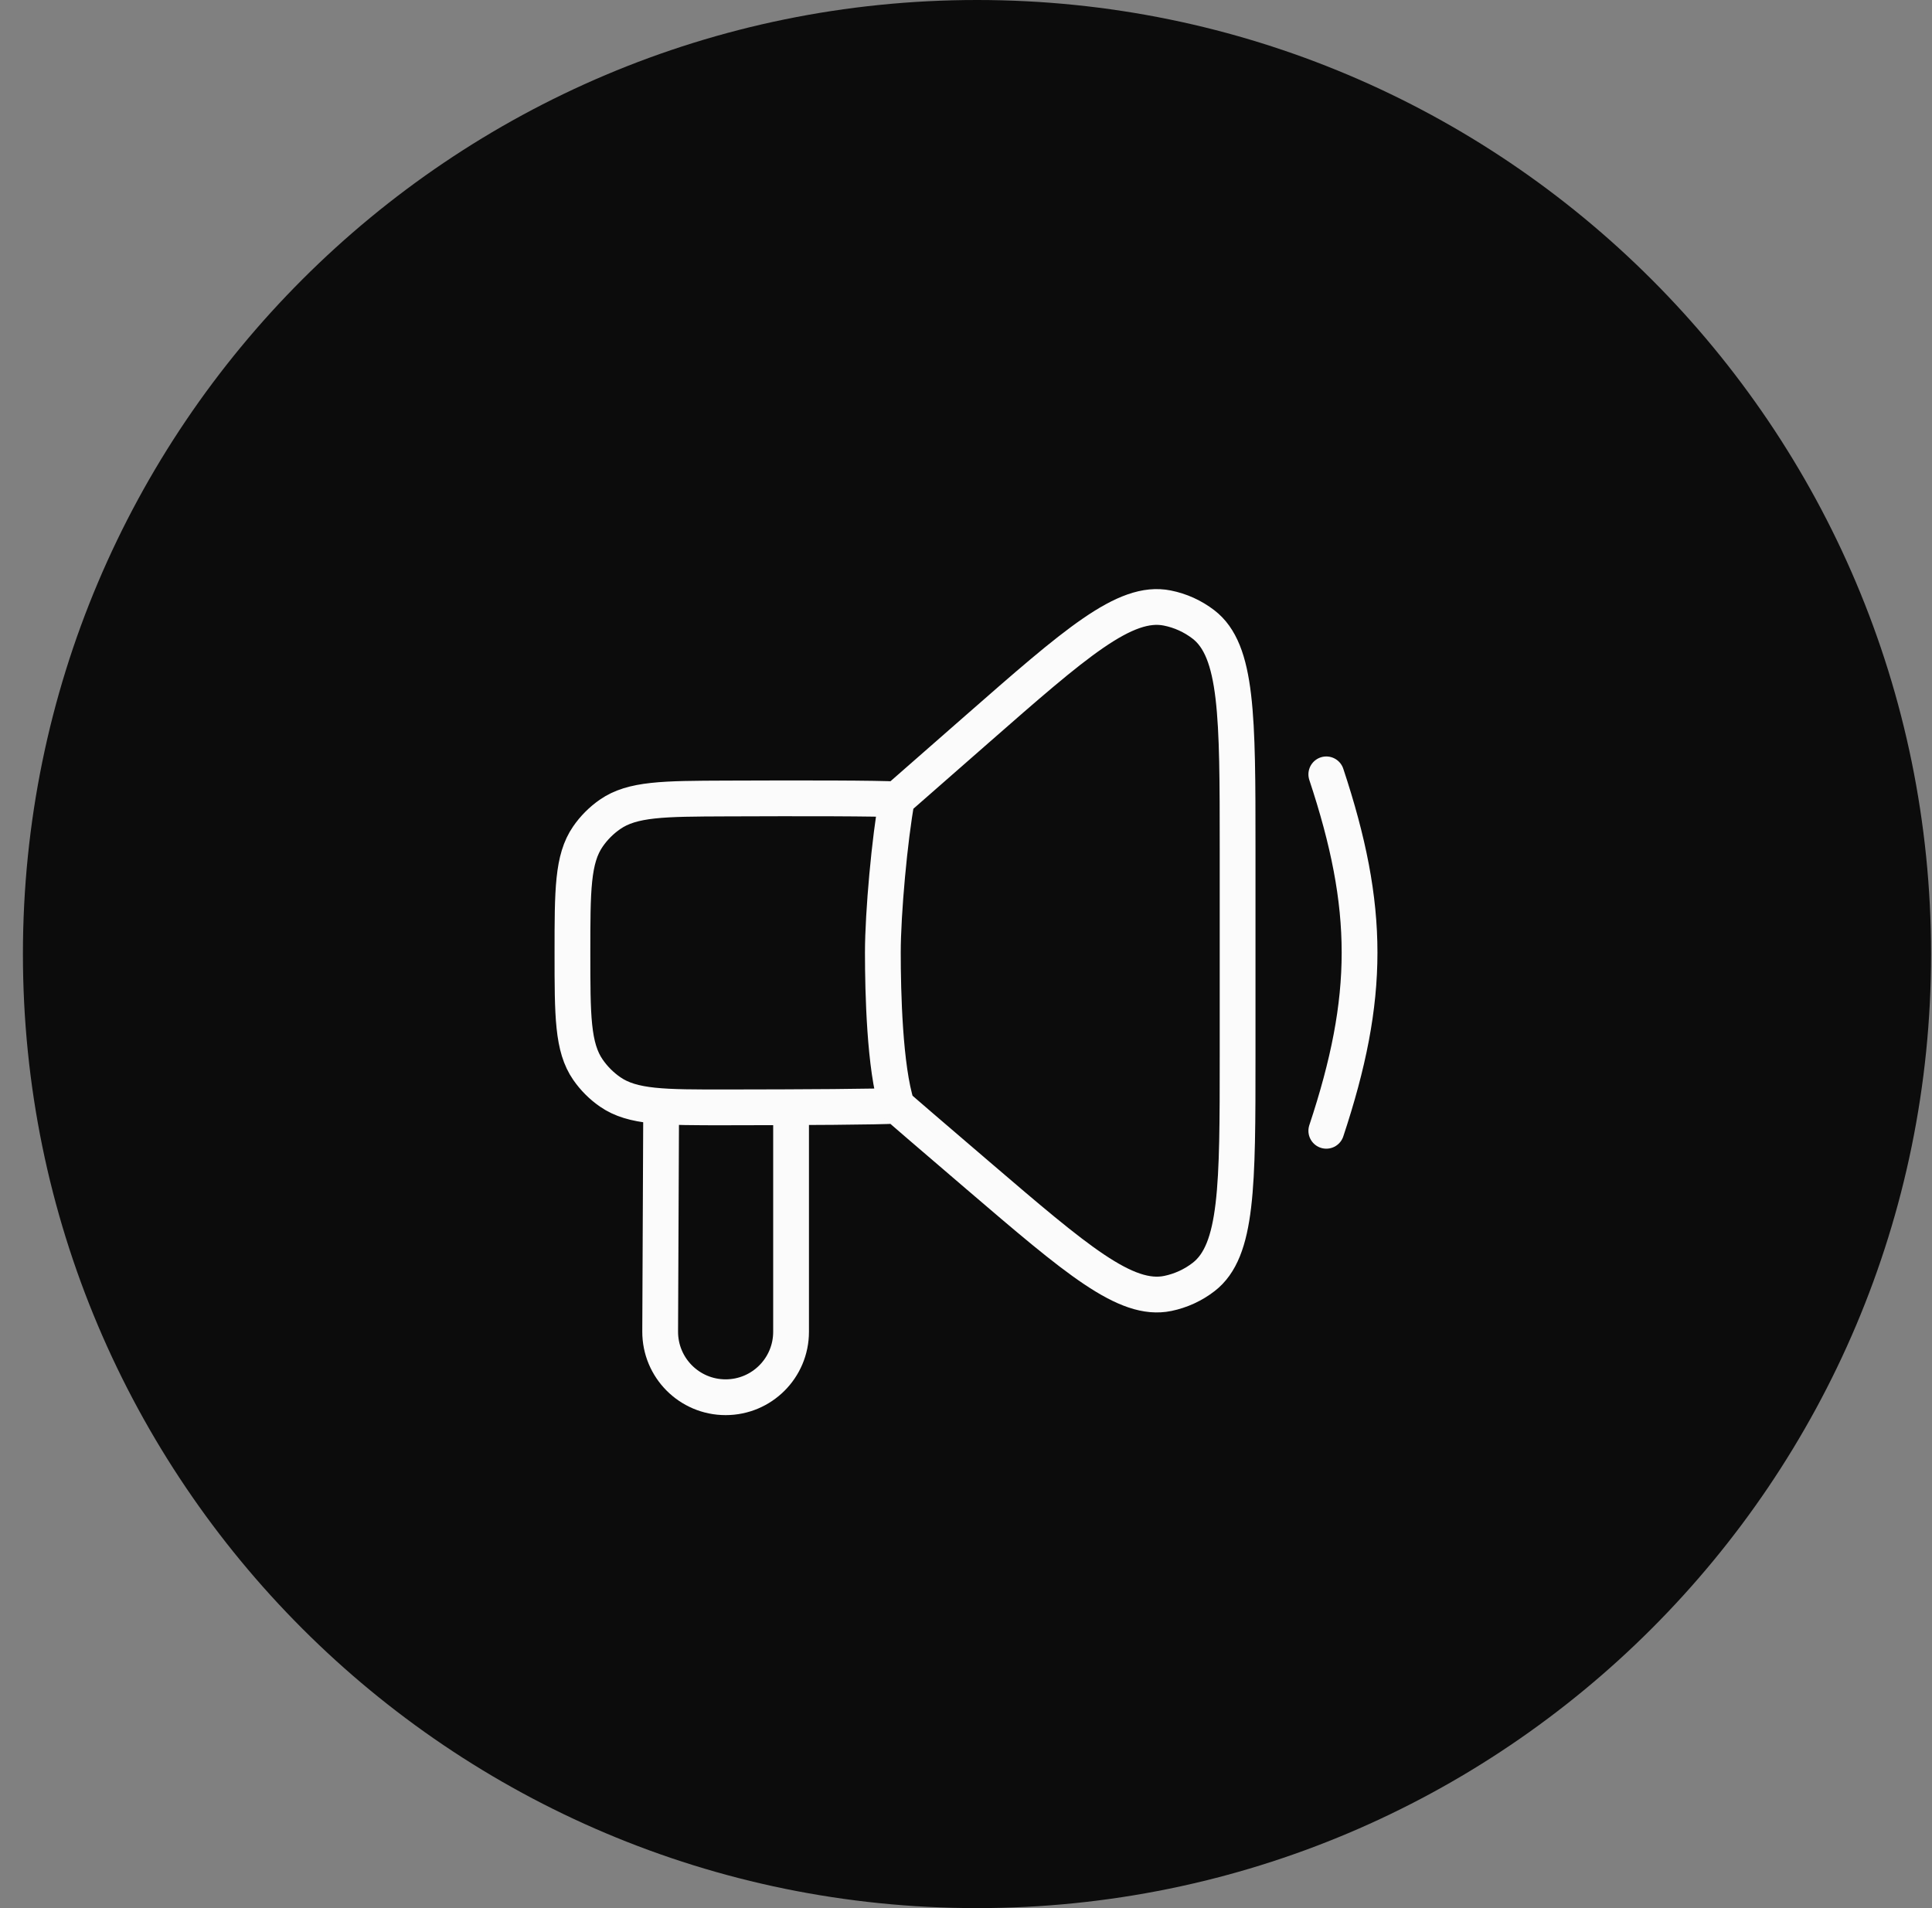 <svg width="81" height="80" viewBox="0 0 81 80" fill="none" xmlns="http://www.w3.org/2000/svg">
<rect x="0" y="0" width="81" height="80" fill="#808080" stroke="none"/>
<path d="M40.961 80C63.052 80 80.961 62.091 80.961 40C80.961 17.909 63.052 0 40.961 0C18.869 0 0.961 17.909 0.961 40C0.961 62.091 18.869 80 40.961 80Z" fill="#0C0C0C"/>
<path d="M37.601 33.518C37.3 35.151 37.014 38.276 37.014 39.938C37.014 41.599 37.09 44.778 37.601 46.358M37.601 33.518L40.938 30.594C45.089 26.957 47.164 25.138 48.937 25.492C49.489 25.601 50.007 25.837 50.453 26.179C51.887 27.28 51.887 30.039 51.887 35.558V44.279C51.887 49.717 51.887 52.436 50.467 53.536C50.025 53.879 49.509 54.116 48.962 54.229C47.202 54.593 45.138 52.826 41.01 49.292C39.114 47.669 37.705 46.459 37.601 46.358M37.601 33.518C36.871 33.467 33.59 33.465 30.434 33.478C27.819 33.488 26.511 33.493 25.575 34.144C25.213 34.395 24.897 34.712 24.647 35.075C24 36.014 24 37.327 24 39.952V39.952C24 42.59 24 43.909 24.651 44.85C24.902 45.213 25.22 45.531 25.584 45.782C26.526 46.432 27.84 46.431 30.468 46.428C33.613 46.425 36.873 46.408 37.601 46.358M27.719 46.42L27.678 55.825C27.672 57.346 28.903 58.582 30.424 58.581V58.581C31.939 58.58 33.166 57.352 33.166 55.837V46.421M55.606 32.466C57.465 38.07 57.465 41.806 55.606 47.41" stroke="#FBFBFB" stroke-width="1.5" stroke-linecap="round" stroke-linejoin="round"/>
</svg>

